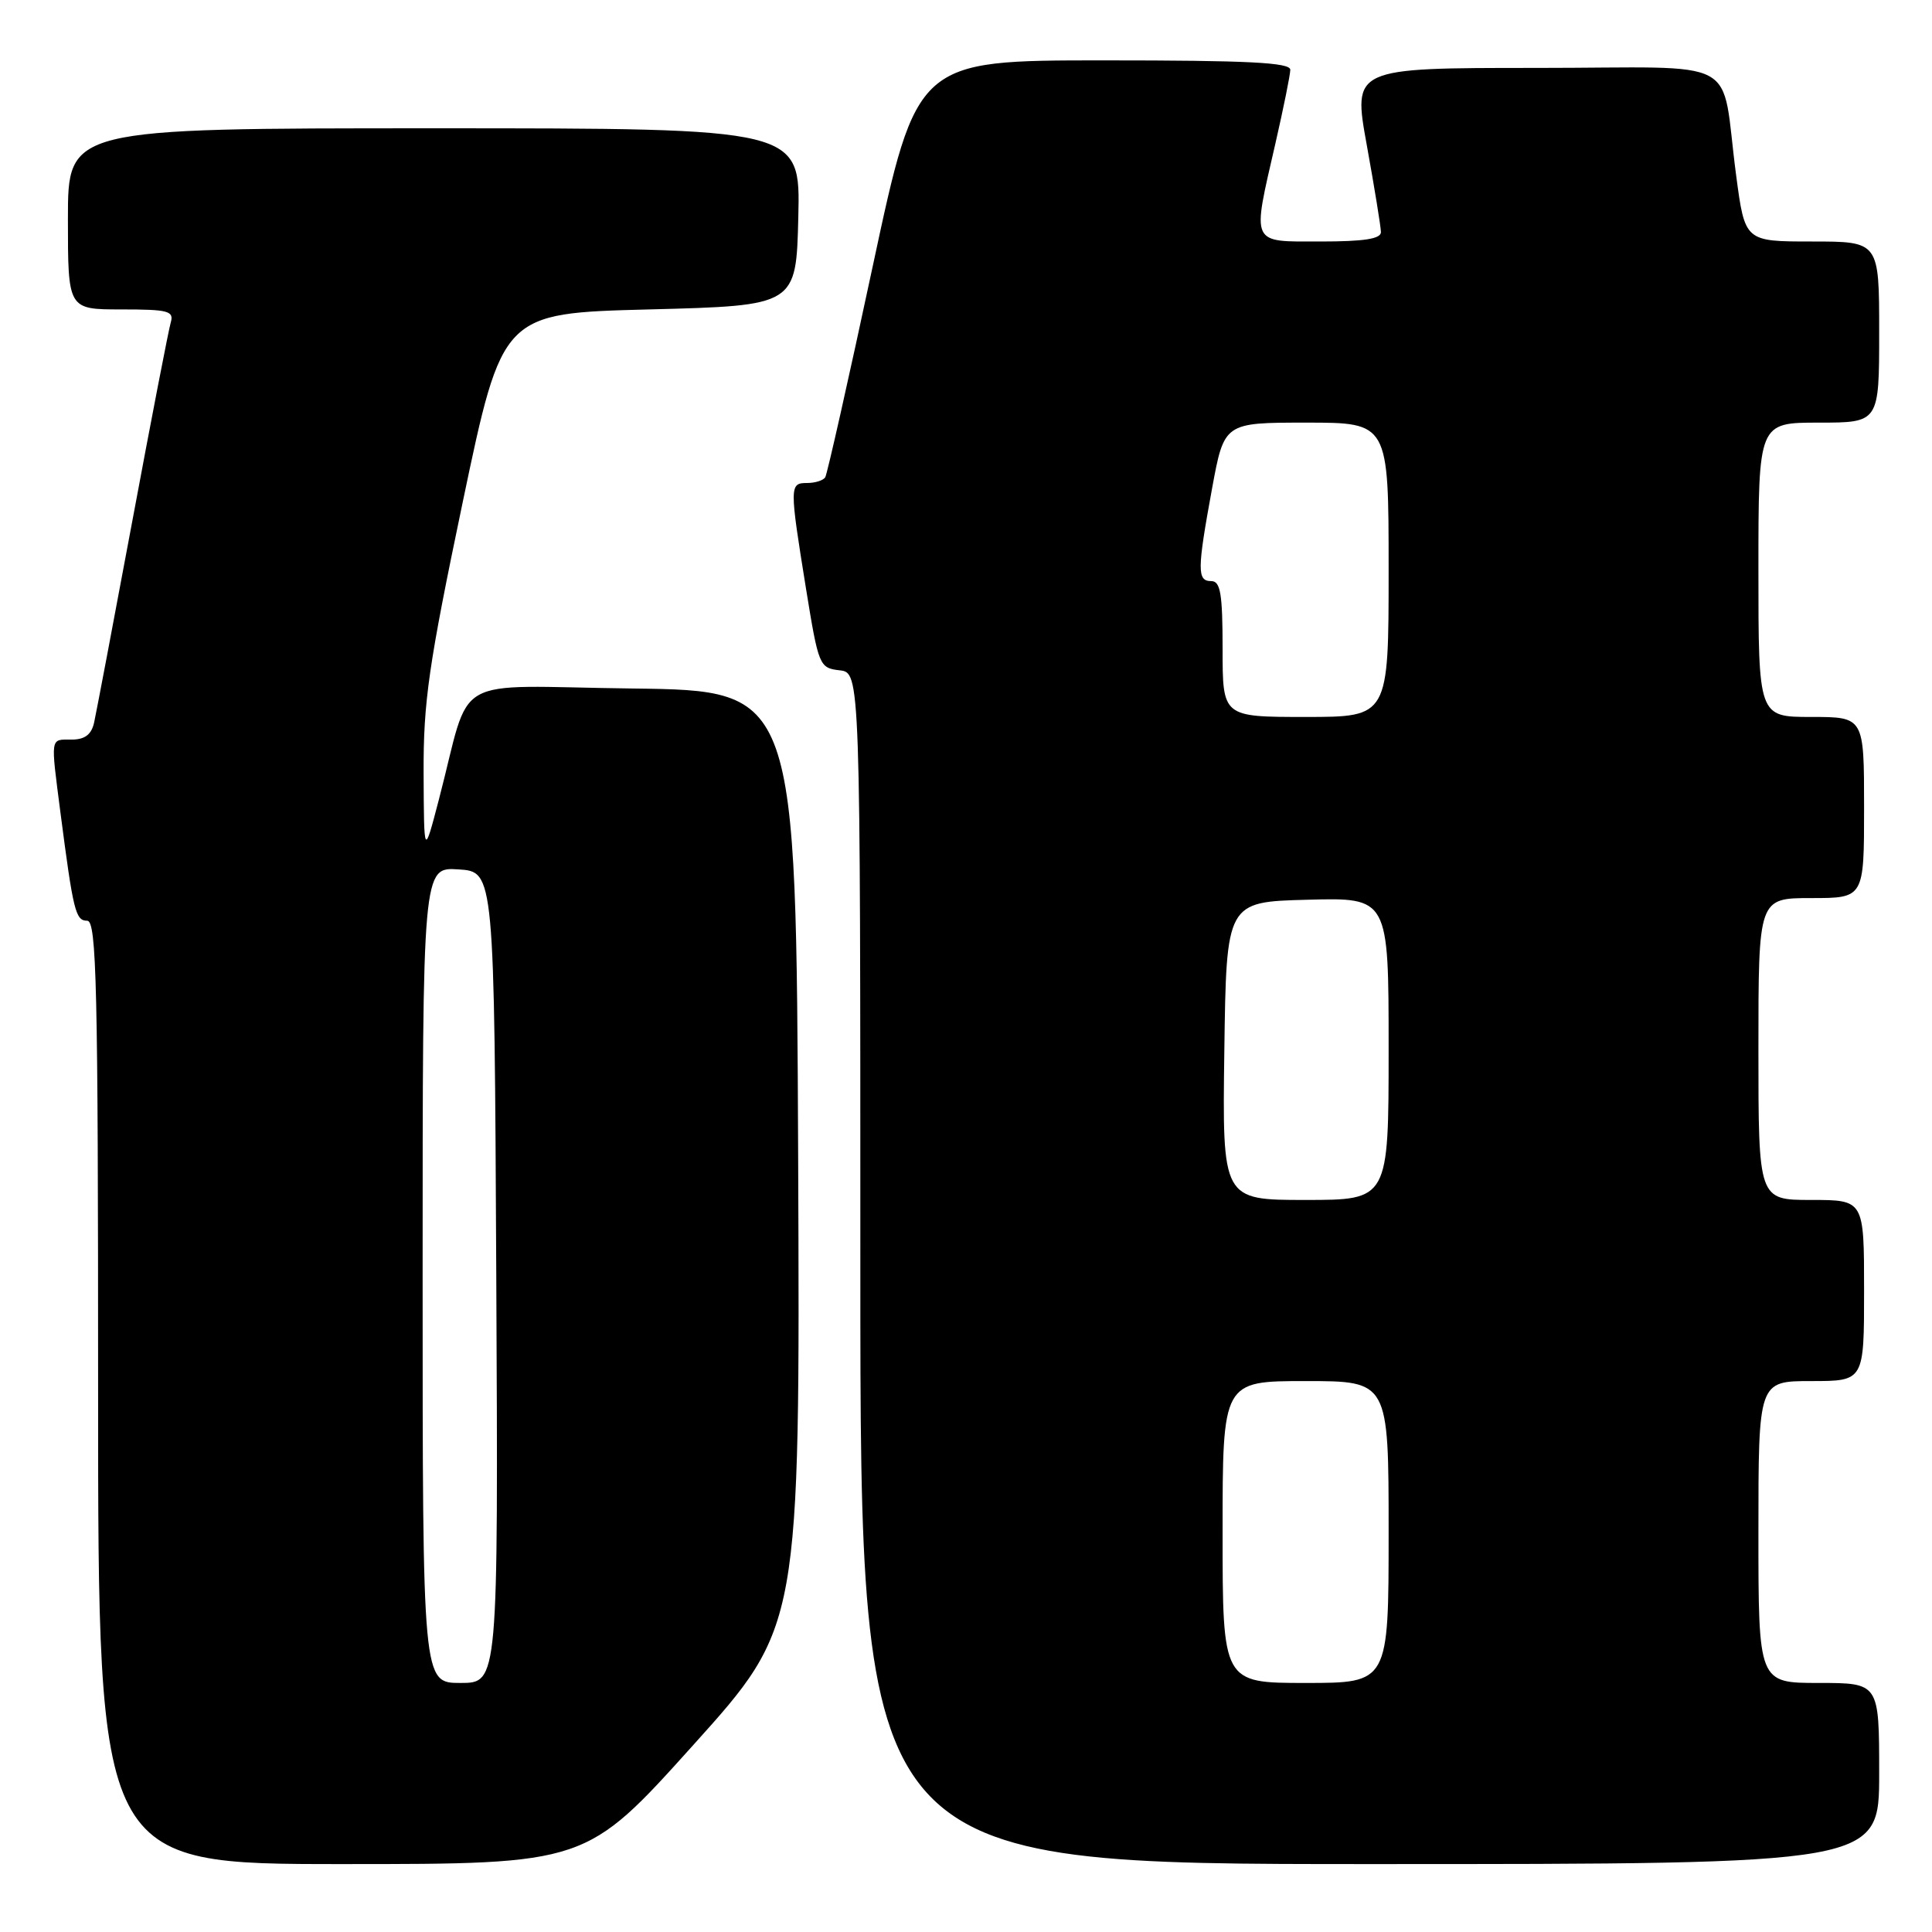 <?xml version="1.0" encoding="UTF-8" standalone="no"?>
<!DOCTYPE svg PUBLIC "-//W3C//DTD SVG 1.1//EN" "http://www.w3.org/Graphics/SVG/1.1/DTD/svg11.dtd" >
<svg xmlns="http://www.w3.org/2000/svg" xmlns:xlink="http://www.w3.org/1999/xlink" version="1.1" viewBox="0 0 256 256">
 <g >
 <path fill="currentColor"
d=" M 91.84 231.25 C 106.01 215.51 106.01 215.51 105.76 153.50 C 105.50 91.50 105.50 91.50 83.79 91.23 C 59.18 90.93 62.60 88.96 58.14 106.00 C 56.18 113.50 56.18 113.50 56.13 102.50 C 56.09 92.97 56.79 88.16 61.32 66.50 C 66.56 41.50 66.56 41.50 86.03 41.00 C 105.50 40.50 105.50 40.50 105.78 28.75 C 106.06 17.00 106.06 17.00 57.53 17.00 C 9.00 17.00 9.00 17.00 9.00 29.00 C 9.00 41.00 9.00 41.00 16.07 41.00 C 22.33 41.00 23.08 41.20 22.62 42.75 C 22.34 43.71 20.05 55.52 17.54 69.00 C 15.03 82.47 12.74 94.51 12.47 95.75 C 12.11 97.34 11.24 98.00 9.48 98.00 C 6.62 98.00 6.70 97.50 8.01 107.68 C 9.71 120.77 10.01 122.00 11.55 122.00 C 12.80 122.00 13.00 130.48 13.00 184.50 C 13.00 247.00 13.00 247.00 45.33 247.00 C 77.67 247.00 77.67 247.00 91.84 231.25 Z  M 249.00 235.00 C 249.00 223.00 249.00 223.00 241.00 223.00 C 233.00 223.00 233.00 223.00 233.00 203.00 C 233.00 183.00 233.00 183.00 240.00 183.00 C 247.00 183.00 247.00 183.00 247.00 171.00 C 247.00 159.00 247.00 159.00 240.00 159.00 C 233.00 159.00 233.00 159.00 233.00 139.00 C 233.00 119.00 233.00 119.00 240.00 119.00 C 247.00 119.00 247.00 119.00 247.00 107.00 C 247.00 95.00 247.00 95.00 240.00 95.00 C 233.00 95.00 233.00 95.00 233.00 75.50 C 233.00 56.00 233.00 56.00 241.00 56.00 C 249.00 56.00 249.00 56.00 249.00 44.00 C 249.00 32.00 249.00 32.00 240.10 32.00 C 231.21 32.00 231.21 32.00 230.05 23.25 C 227.90 7.11 231.42 9.00 203.55 9.00 C 179.25 9.00 179.25 9.00 181.11 19.25 C 182.13 24.89 182.97 30.06 182.98 30.75 C 183.00 31.65 180.74 32.00 175.00 32.00 C 165.60 32.00 165.88 32.60 169.00 19.00 C 170.07 14.32 170.96 9.94 170.97 9.25 C 170.99 8.28 165.39 8.00 146.24 8.00 C 121.48 8.00 121.48 8.00 115.65 35.24 C 112.45 50.21 109.61 62.81 109.35 63.24 C 109.09 63.66 108.01 64.00 106.94 64.00 C 104.61 64.00 104.60 64.37 106.80 78.00 C 108.46 88.23 108.57 88.51 111.25 88.82 C 114.00 89.13 114.00 89.13 114.00 168.07 C 114.00 247.00 114.00 247.00 181.50 247.00 C 249.00 247.00 249.00 247.00 249.00 235.00 Z  M 56.00 168.95 C 56.00 114.89 56.00 114.89 60.75 115.20 C 65.50 115.50 65.50 115.50 65.76 169.25 C 66.02 223.00 66.02 223.00 61.01 223.00 C 56.00 223.00 56.00 223.00 56.00 168.95 Z  M 162.00 203.00 C 162.00 183.00 162.00 183.00 173.00 183.00 C 184.00 183.00 184.00 183.00 184.00 203.00 C 184.00 223.00 184.00 223.00 173.00 223.00 C 162.00 223.00 162.00 223.00 162.00 203.00 Z  M 162.23 139.25 C 162.50 119.50 162.50 119.50 173.25 119.22 C 184.00 118.93 184.00 118.93 184.00 138.97 C 184.00 159.00 184.00 159.00 172.98 159.00 C 161.96 159.00 161.96 159.00 162.23 139.25 Z  M 162.00 86.00 C 162.00 78.67 161.72 77.00 160.50 77.00 C 158.61 77.00 158.62 75.55 160.60 64.75 C 162.21 56.00 162.21 56.00 173.10 56.00 C 184.00 56.00 184.00 56.00 184.00 75.50 C 184.00 95.00 184.00 95.00 173.00 95.00 C 162.00 95.00 162.00 95.00 162.00 86.00 Z "/>
</g>
</svg>